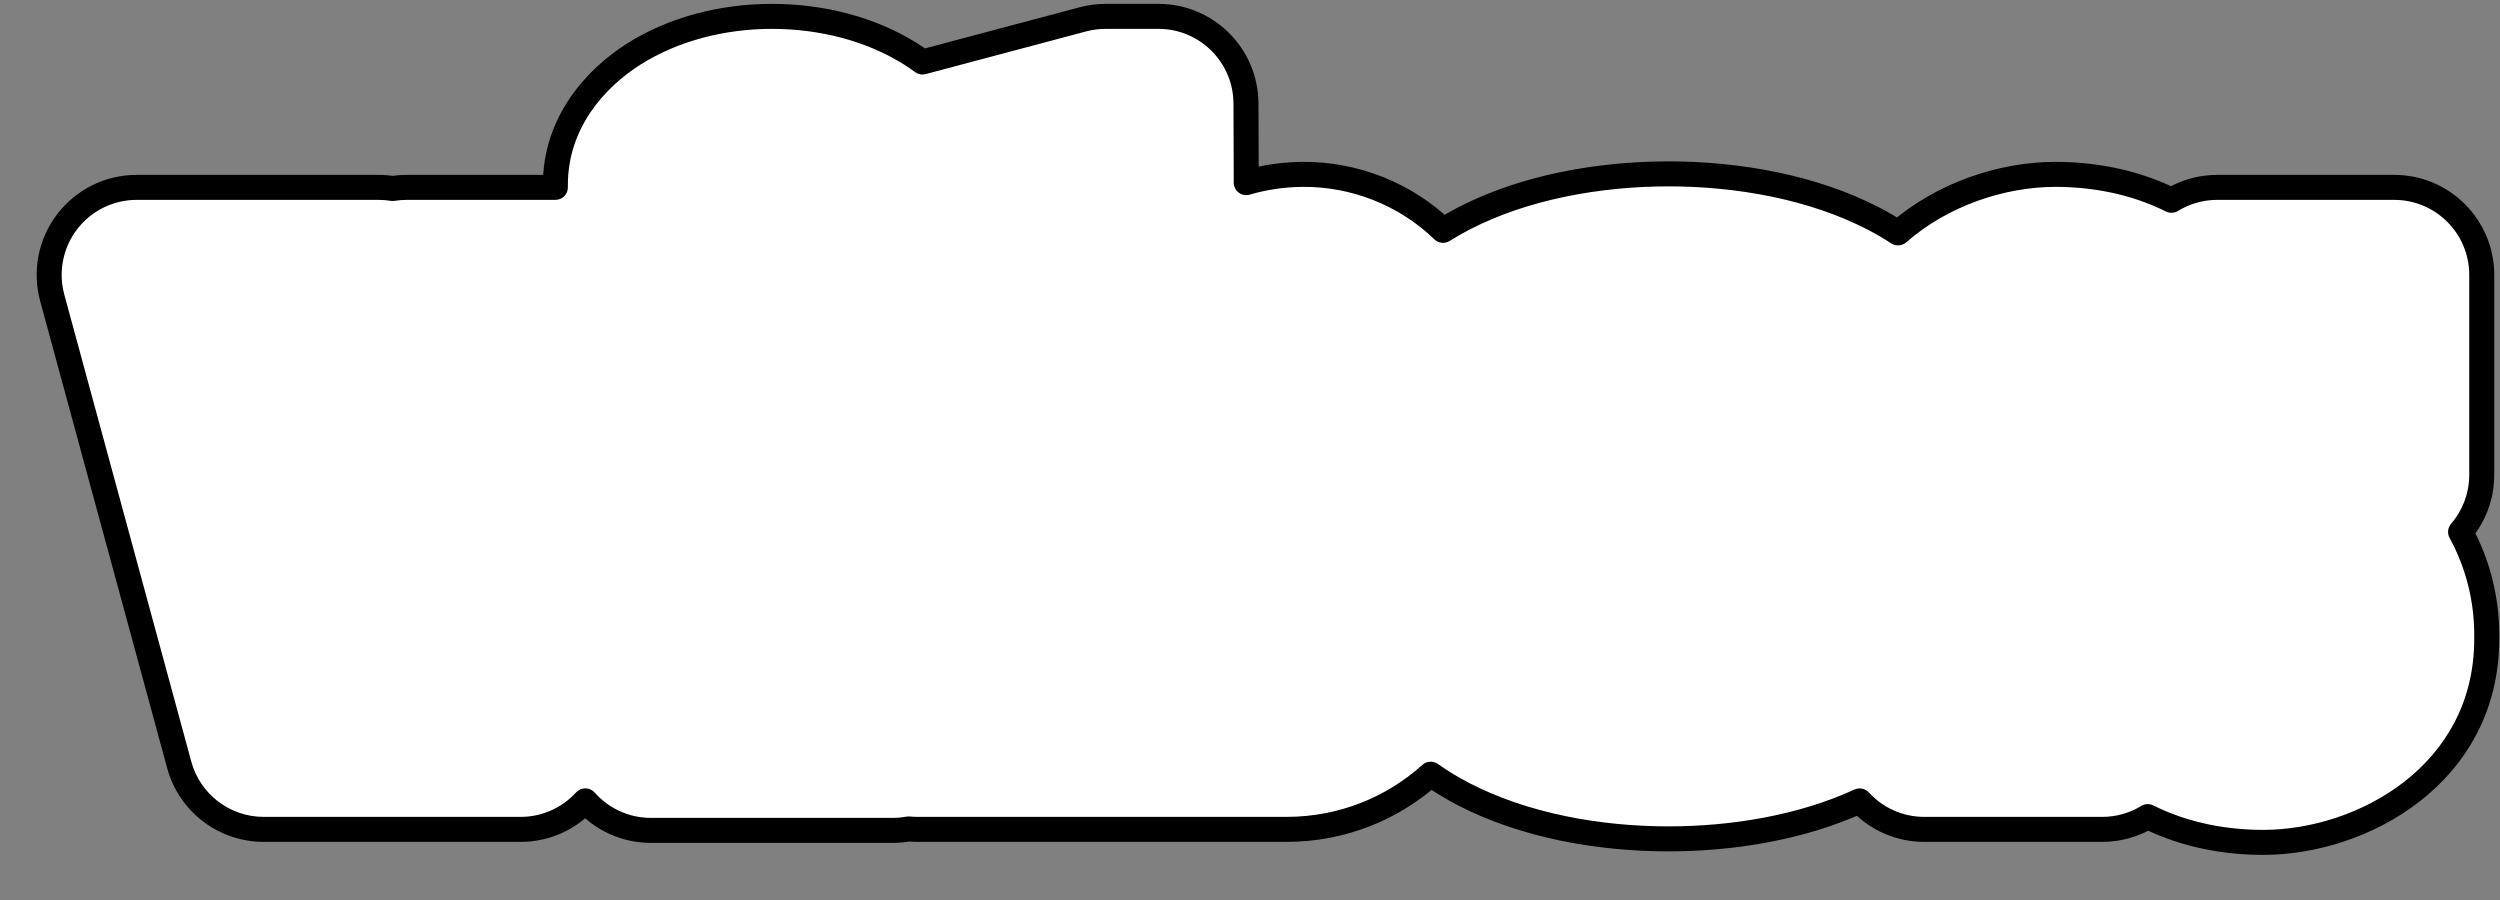<svg width="200" height="72" viewBox="0 0 200 72" fill="none" xmlns="http://www.w3.org/2000/svg">
<rect x="0" y="0" width="200" height="72" fill="#808080" stroke="none"/>
<path fill-rule="evenodd" clip-rule="evenodd" d="M61.75 1.31C57.77 1.31 53.858 2.333 50.724 4.31C47.718 6.207 44.43 9.731 44.43 14.79C44.43 14.857 44.431 14.924 44.432 14.99H32.533C32.153 14.99 31.779 15.021 31.413 15.08C31.047 15.021 30.673 14.99 30.293 14.99H10.933C8.752 14.99 6.696 16.007 5.372 17.739C4.047 19.472 3.606 21.723 4.178 23.827L14.338 61.187C15.167 64.235 17.935 66.35 21.093 66.35H41.653C43.666 66.35 45.528 65.49 46.826 64.067C48.108 65.516 49.983 66.43 52.07 66.43H71.43C71.863 66.43 72.287 66.391 72.698 66.316C72.928 66.338 73.162 66.35 73.398 66.35H102.918C107.363 66.35 111.406 64.682 114.458 61.936C115.316 62.543 116.205 63.076 117.093 63.536C121.955 66.053 127.931 67.11 133.484 67.11C138.625 67.11 144.127 66.205 148.773 64.074C150.053 65.473 151.894 66.35 153.939 66.35H168.179C169.513 66.35 170.76 65.977 171.821 65.33C174.916 66.876 178.186 67.39 181.059 67.39C189.004 67.39 198.939 61.939 198.939 51.11V50.79C198.939 47.829 198.19 45.014 196.846 42.556C197.901 41.33 198.539 39.735 198.539 37.99V21.99C198.539 18.124 195.405 14.99 191.539 14.99H177.379C176.037 14.99 174.783 15.368 173.718 16.023C170.603 14.47 167.309 13.95 164.419 13.95C160.192 13.95 155.393 15.519 151.844 18.631C151.196 18.208 150.536 17.826 149.875 17.484C145.013 14.967 139.038 13.91 133.484 13.91C127.931 13.91 121.955 14.967 117.093 17.484C116.541 17.77 115.988 18.084 115.443 18.427C112.452 15.53 108.371 13.914 104.197 13.95C102.643 13.964 101.136 14.188 99.699 14.609L99.678 8.287C99.665 4.43 96.535 1.31 92.678 1.31H88.438C87.831 1.31 87.226 1.389 86.639 1.545L73.799 4.96C73.476 4.722 73.152 4.503 72.831 4.301C69.683 2.325 65.753 1.31 61.75 1.31Z" fill="white"/>
<path d="M50.724 4.31L51.258 5.156L51.258 5.156L50.724 4.31ZM44.432 14.99V15.99C44.7 15.99 44.957 15.883 45.145 15.691C45.333 15.5 45.436 15.241 45.431 14.973L44.432 14.99ZM31.413 15.08L31.254 16.067C31.359 16.084 31.467 16.084 31.573 16.067L31.413 15.08ZM5.372 17.739L4.577 17.132L4.577 17.132L5.372 17.739ZM4.178 23.827L3.214 24.09L4.178 23.827ZM14.338 61.187L13.373 61.45L13.373 61.45L14.338 61.187ZM46.826 64.067L47.575 63.404C47.387 63.192 47.117 63.069 46.834 63.067C46.55 63.065 46.278 63.183 46.087 63.393L46.826 64.067ZM72.698 66.316L72.797 65.32C72.704 65.311 72.61 65.315 72.518 65.332L72.698 66.316ZM114.458 61.936L115.036 61.12C114.654 60.849 114.137 60.88 113.789 61.192L114.458 61.936ZM117.093 63.536L117.553 62.648L117.553 62.648L117.093 63.536ZM148.773 64.074L149.511 63.399C149.218 63.078 148.751 62.984 148.356 63.165L148.773 64.074ZM171.821 65.33L172.268 64.435C171.96 64.281 171.594 64.296 171.3 64.476L171.821 65.33ZM196.846 42.556L196.088 41.903C195.816 42.219 195.768 42.67 195.968 43.036L196.846 42.556ZM173.718 16.023L173.272 16.918C173.581 17.072 173.948 17.055 174.242 16.875L173.718 16.023ZM151.844 18.631L151.297 19.469C151.673 19.714 152.166 19.679 152.503 19.383L151.844 18.631ZM149.875 17.484L150.335 16.596L150.335 16.596L149.875 17.484ZM117.093 17.484L116.634 16.596L116.634 16.596L117.093 17.484ZM115.443 18.427L114.747 19.145C115.078 19.466 115.585 19.519 115.975 19.274L115.443 18.427ZM104.197 13.95L104.189 12.95L104.189 12.95L104.197 13.95ZM99.699 14.609L98.699 14.613C98.7 14.927 98.848 15.223 99.1 15.411C99.352 15.599 99.678 15.657 99.98 15.569L99.699 14.609ZM99.678 8.287L100.678 8.284L100.678 8.284L99.678 8.287ZM86.639 1.545L86.896 2.512L86.896 2.512L86.639 1.545ZM73.799 4.96L73.205 5.765C73.45 5.945 73.762 6.005 74.056 5.927L73.799 4.96ZM72.831 4.301L72.3 5.148L72.3 5.148L72.831 4.301ZM51.258 5.156C54.211 3.293 57.933 2.31 61.75 2.31V0.31C57.608 0.31 53.505 1.373 50.191 3.464L51.258 5.156ZM45.43 14.79C45.43 10.208 48.408 6.954 51.258 5.156L50.191 3.464C47.029 5.46 43.43 9.254 43.43 14.79H45.43ZM45.431 14.973C45.431 14.912 45.43 14.851 45.43 14.79H43.43C43.43 14.863 43.431 14.935 43.432 15.007L45.431 14.973ZM32.533 15.99H44.432V13.99H32.533V15.99ZM31.573 16.067C31.886 16.017 32.207 15.99 32.533 15.99V13.99C32.1 13.99 31.672 14.025 31.254 14.093L31.573 16.067ZM30.293 15.99C30.619 15.99 30.94 16.017 31.254 16.067L31.573 14.093C31.154 14.025 30.727 13.99 30.293 13.99V15.99ZM10.933 15.99H30.293V13.99H10.933V15.99ZM6.166 18.346C7.301 16.861 9.064 15.99 10.933 15.99V13.99C8.441 13.99 6.091 15.152 4.577 17.132L6.166 18.346ZM5.143 23.565C4.653 21.761 5.031 19.832 6.166 18.346L4.577 17.132C3.064 19.112 2.559 21.685 3.214 24.09L5.143 23.565ZM15.303 60.925L5.143 23.565L3.214 24.09L13.373 61.45L15.303 60.925ZM21.093 65.35C18.386 65.35 16.014 63.537 15.303 60.925L13.373 61.45C14.321 64.933 17.483 67.35 21.093 67.35V65.35ZM41.653 65.35H21.093V67.35H41.653V65.35ZM46.087 63.393C44.974 64.613 43.378 65.35 41.653 65.35V67.35C43.954 67.35 46.081 66.367 47.565 64.741L46.087 63.393ZM52.07 65.43C50.281 65.43 48.675 64.648 47.575 63.404L46.077 64.73C47.541 66.384 49.684 67.43 52.07 67.43V65.43ZM71.43 65.43H52.07V67.43H71.43V65.43ZM72.518 65.332C72.166 65.396 71.802 65.43 71.43 65.43V67.43C71.924 67.43 72.408 67.385 72.878 67.299L72.518 65.332ZM73.398 65.35C73.195 65.35 72.994 65.34 72.797 65.32L72.599 67.311C72.862 67.337 73.129 67.35 73.398 67.35V65.35ZM102.918 65.35H73.398V67.35H102.918V65.35ZM113.789 61.192C110.915 63.779 107.108 65.35 102.918 65.35V67.35C107.618 67.35 111.897 65.585 115.127 62.679L113.789 61.192ZM117.553 62.648C116.702 62.208 115.854 61.699 115.036 61.12L113.88 62.752C114.779 63.388 115.707 63.945 116.634 64.424L117.553 62.648ZM133.484 66.11C128.04 66.11 122.233 65.072 117.553 62.648L116.634 64.424C121.677 67.035 127.822 68.11 133.484 68.11V66.11ZM148.356 63.165C143.873 65.221 138.521 66.11 133.484 66.11V68.11C138.729 68.11 144.381 67.189 149.19 64.983L148.356 63.165ZM153.939 65.35C152.186 65.35 150.609 64.599 149.511 63.399L148.035 64.749C149.497 66.346 151.601 67.35 153.939 67.35V65.35ZM168.179 65.35H153.939V67.35H168.179V65.35ZM171.3 64.476C170.391 65.031 169.324 65.35 168.179 65.35V67.35C169.702 67.35 171.128 66.924 172.342 66.183L171.3 64.476ZM181.059 66.39C178.3 66.39 175.191 65.895 172.268 64.435L171.374 66.224C174.64 67.856 178.073 68.39 181.059 68.39V66.39ZM197.939 51.11C197.939 56.181 195.627 59.973 192.363 62.523C189.074 65.093 184.824 66.39 181.059 66.39V68.39C185.239 68.39 189.93 66.962 193.594 64.099C197.284 61.216 199.939 56.868 199.939 51.11H197.939ZM197.939 50.79V51.11H199.939V50.79H197.939ZM195.968 43.036C197.233 45.349 197.939 47.999 197.939 50.79H199.939C199.939 47.659 199.147 44.679 197.723 42.076L195.968 43.036ZM197.539 37.99C197.539 39.486 196.993 40.852 196.088 41.903L197.603 43.208C198.809 41.808 199.539 39.983 199.539 37.99H197.539ZM197.539 21.99V37.99H199.539V21.99H197.539ZM191.539 15.99C194.853 15.99 197.539 18.677 197.539 21.99H199.539C199.539 17.572 195.957 13.99 191.539 13.99V15.99ZM177.379 15.99H191.539V13.99H177.379V15.99ZM174.242 16.875C175.154 16.314 176.227 15.99 177.379 15.99V13.99C175.847 13.99 174.413 14.422 173.194 15.171L174.242 16.875ZM164.419 14.95C167.195 14.95 170.328 15.451 173.272 16.918L174.164 15.128C170.878 13.49 167.423 12.95 164.419 12.95V14.95ZM152.503 19.383C155.855 16.444 160.414 14.95 164.419 14.95V12.95C159.971 12.95 154.932 14.593 151.185 17.88L152.503 19.383ZM149.415 18.372C150.048 18.699 150.679 19.065 151.297 19.469L152.391 17.794C151.713 17.352 151.024 16.953 150.335 16.596L149.415 18.372ZM133.484 14.91C138.929 14.91 144.735 15.949 149.415 18.372L150.335 16.596C145.292 13.985 139.147 12.91 133.484 12.91V14.91ZM117.553 18.372C122.233 15.949 128.04 14.91 133.484 14.91V12.91C127.822 12.91 121.677 13.985 116.634 16.596L117.553 18.372ZM115.975 19.274C116.496 18.946 117.024 18.646 117.553 18.372L116.634 16.596C116.057 16.894 115.48 17.223 114.91 17.581L115.975 19.274ZM104.206 14.95C108.12 14.916 111.947 16.433 114.747 19.145L116.139 17.709C112.957 14.626 108.622 12.912 104.189 12.95L104.206 14.95ZM99.98 15.569C101.328 15.174 102.743 14.963 104.206 14.95L104.189 12.95C102.543 12.965 100.944 13.202 99.417 13.65L99.98 15.569ZM98.678 8.291L98.699 14.613L100.699 14.606L100.678 8.284L98.678 8.291ZM92.678 2.31C95.984 2.31 98.667 4.984 98.678 8.291L100.678 8.284C100.664 3.876 97.086 0.31 92.678 0.31V2.31ZM88.438 2.31H92.678V0.31H88.438V2.31ZM86.896 2.512C87.399 2.378 87.917 2.31 88.438 2.31V0.31C87.744 0.31 87.053 0.4 86.382 0.579L86.896 2.512ZM74.056 5.927L86.896 2.512L86.382 0.579L73.542 3.994L74.056 5.927ZM72.3 5.148C72.6 5.337 72.903 5.542 73.205 5.765L74.392 4.155C74.049 3.902 73.704 3.669 73.363 3.454L72.3 5.148ZM61.75 2.31C65.593 2.31 69.333 3.286 72.3 5.148L73.363 3.454C70.033 1.364 65.913 0.31 61.75 0.31V2.31Z" fill="black"/>
</svg>
